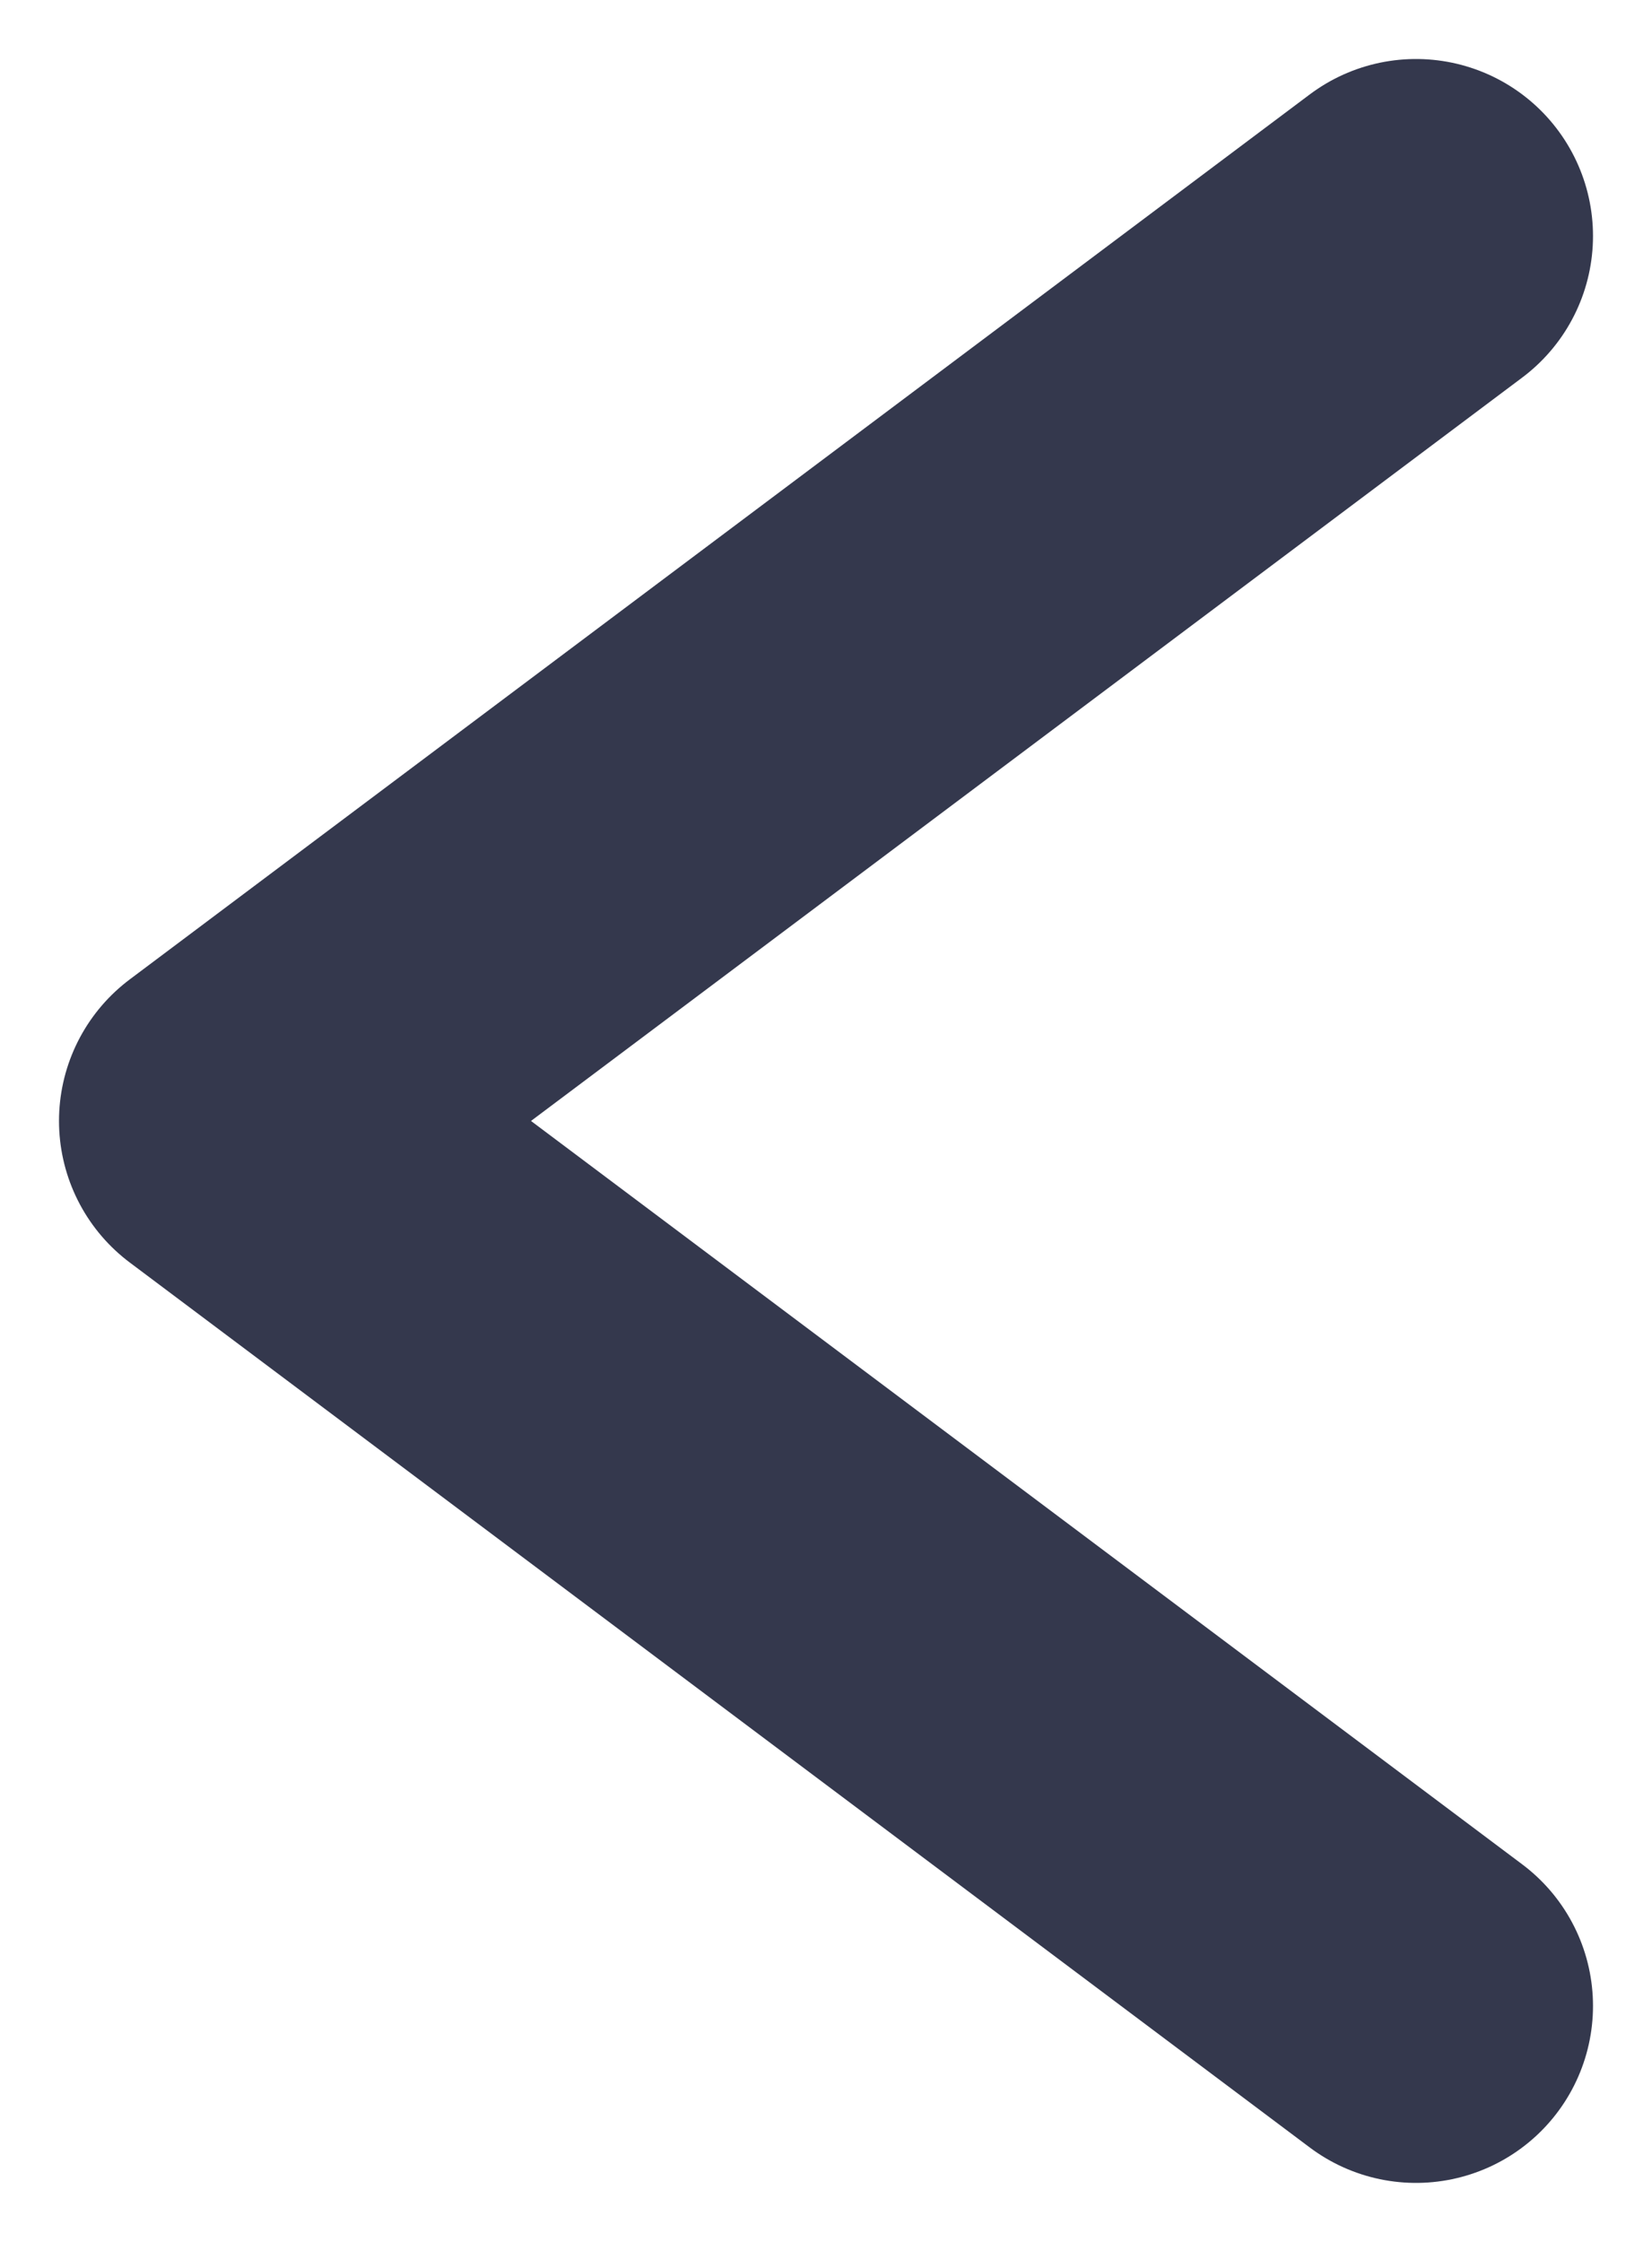 <svg width="14" height="19" viewBox="0 0 14 19" fill="none" xmlns="http://www.w3.org/2000/svg">
<path d="M12 2L2 9.5L12 17" stroke="#34384D" stroke-width="3" stroke-linecap="round" stroke-linejoin="round"/>
</svg>
